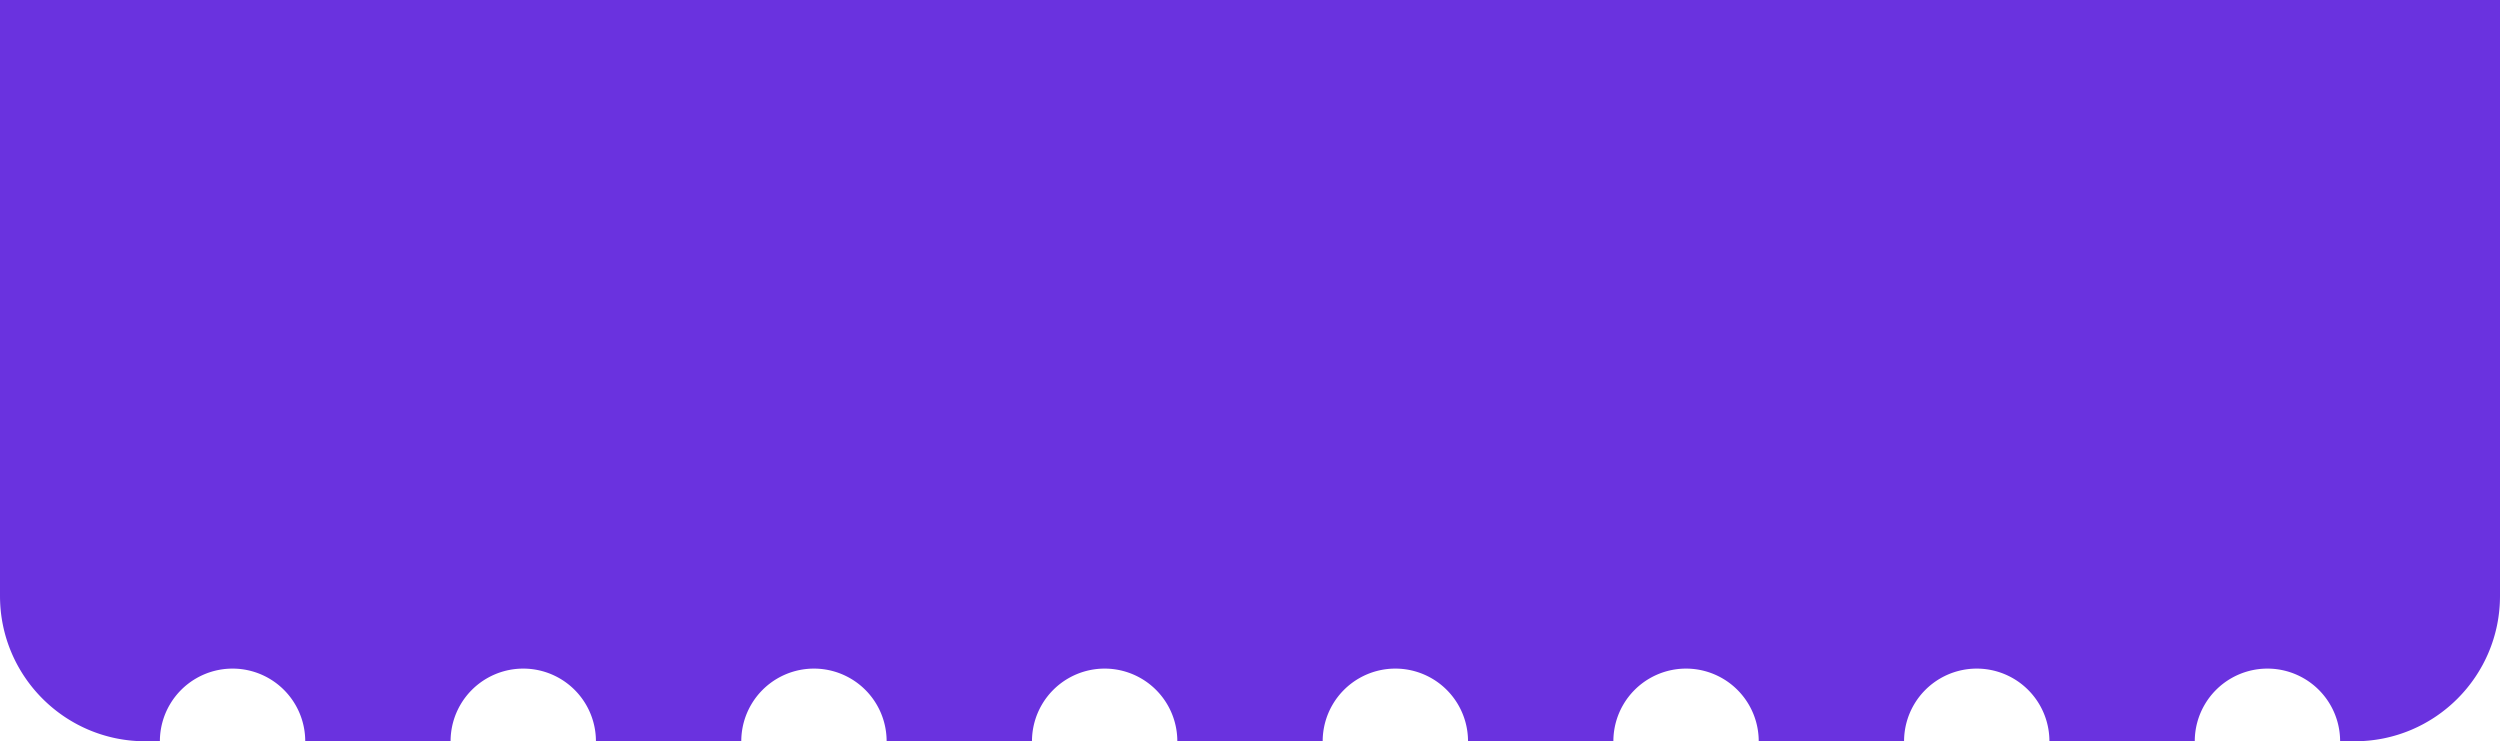 <svg width="172" height="51" fill="none" xmlns="http://www.w3.org/2000/svg"><path fill-rule="evenodd" clip-rule="evenodd" d="M0 0h172v41c0 5.523-4.477 10-10 10h-1a5 5 0 00-10 0h-10a5 5 0 00-10 0h-10a5 5 0 00-10 0h-10a5 5 0 00-10 0H81a5 5 0 00-10 0H61a5 5 0 00-10 0H41a5 5 0 00-10 0H21a5 5 0 00-10 0h-1C4.477 51 0 46.523 0 41V0z" fill="#6A32DF"/></svg>